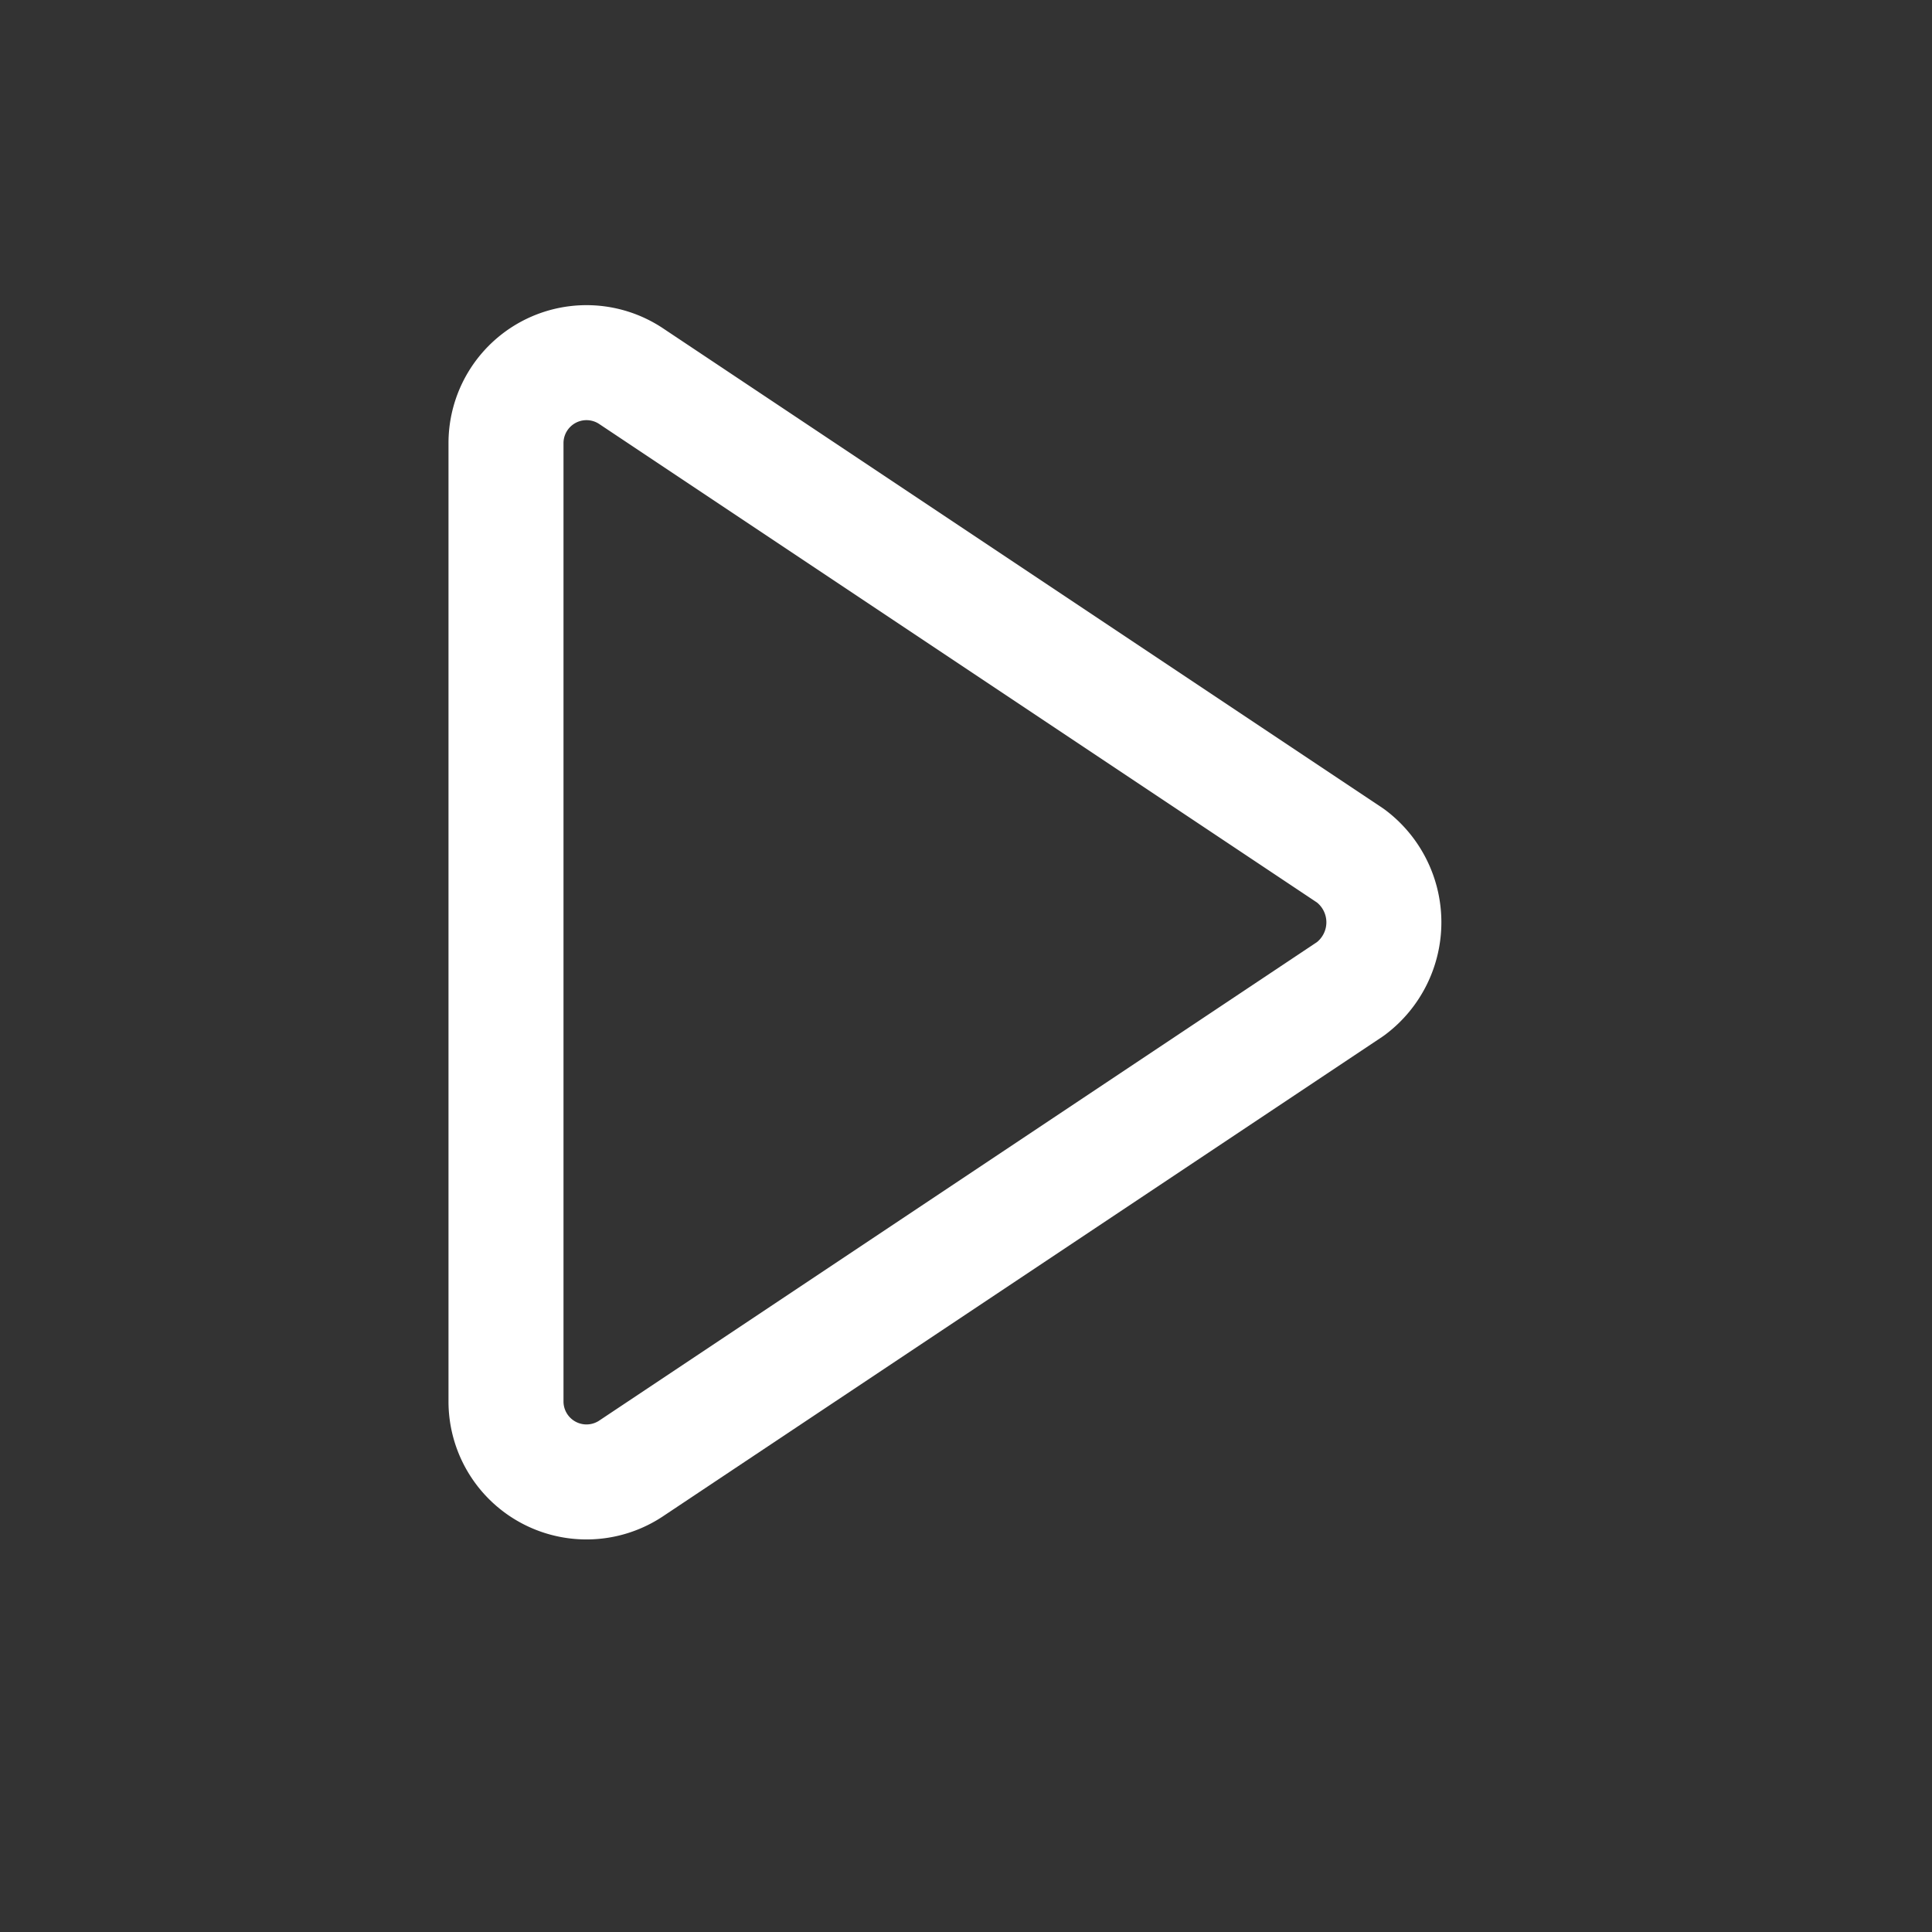 
<svg xmlns="http://www.w3.org/2000/svg" width="16.8" height="16.8" viewBox="0 0 16.8 16.8">
    <rect x="0" y="0" width="16.8" height="16.8" fill="#333333" stroke="none"/>
    <g>
        <g>
            <g>
                <path fill="none" stroke="#fff" stroke-linejoin="bevel" d="M112.119 278.211a.722.722 0 0 0-1.158 0l-4.174 6.261a.7.7 0 0 0 .579 1.082h8.348a.7.7 0 0 0 .579-1.082z" transform="translate(.4 .4) rotate(90 4.441 7.192) translate(-106.671 -277.921)"/>
            </g>
        </g>
    </g>
</svg>
